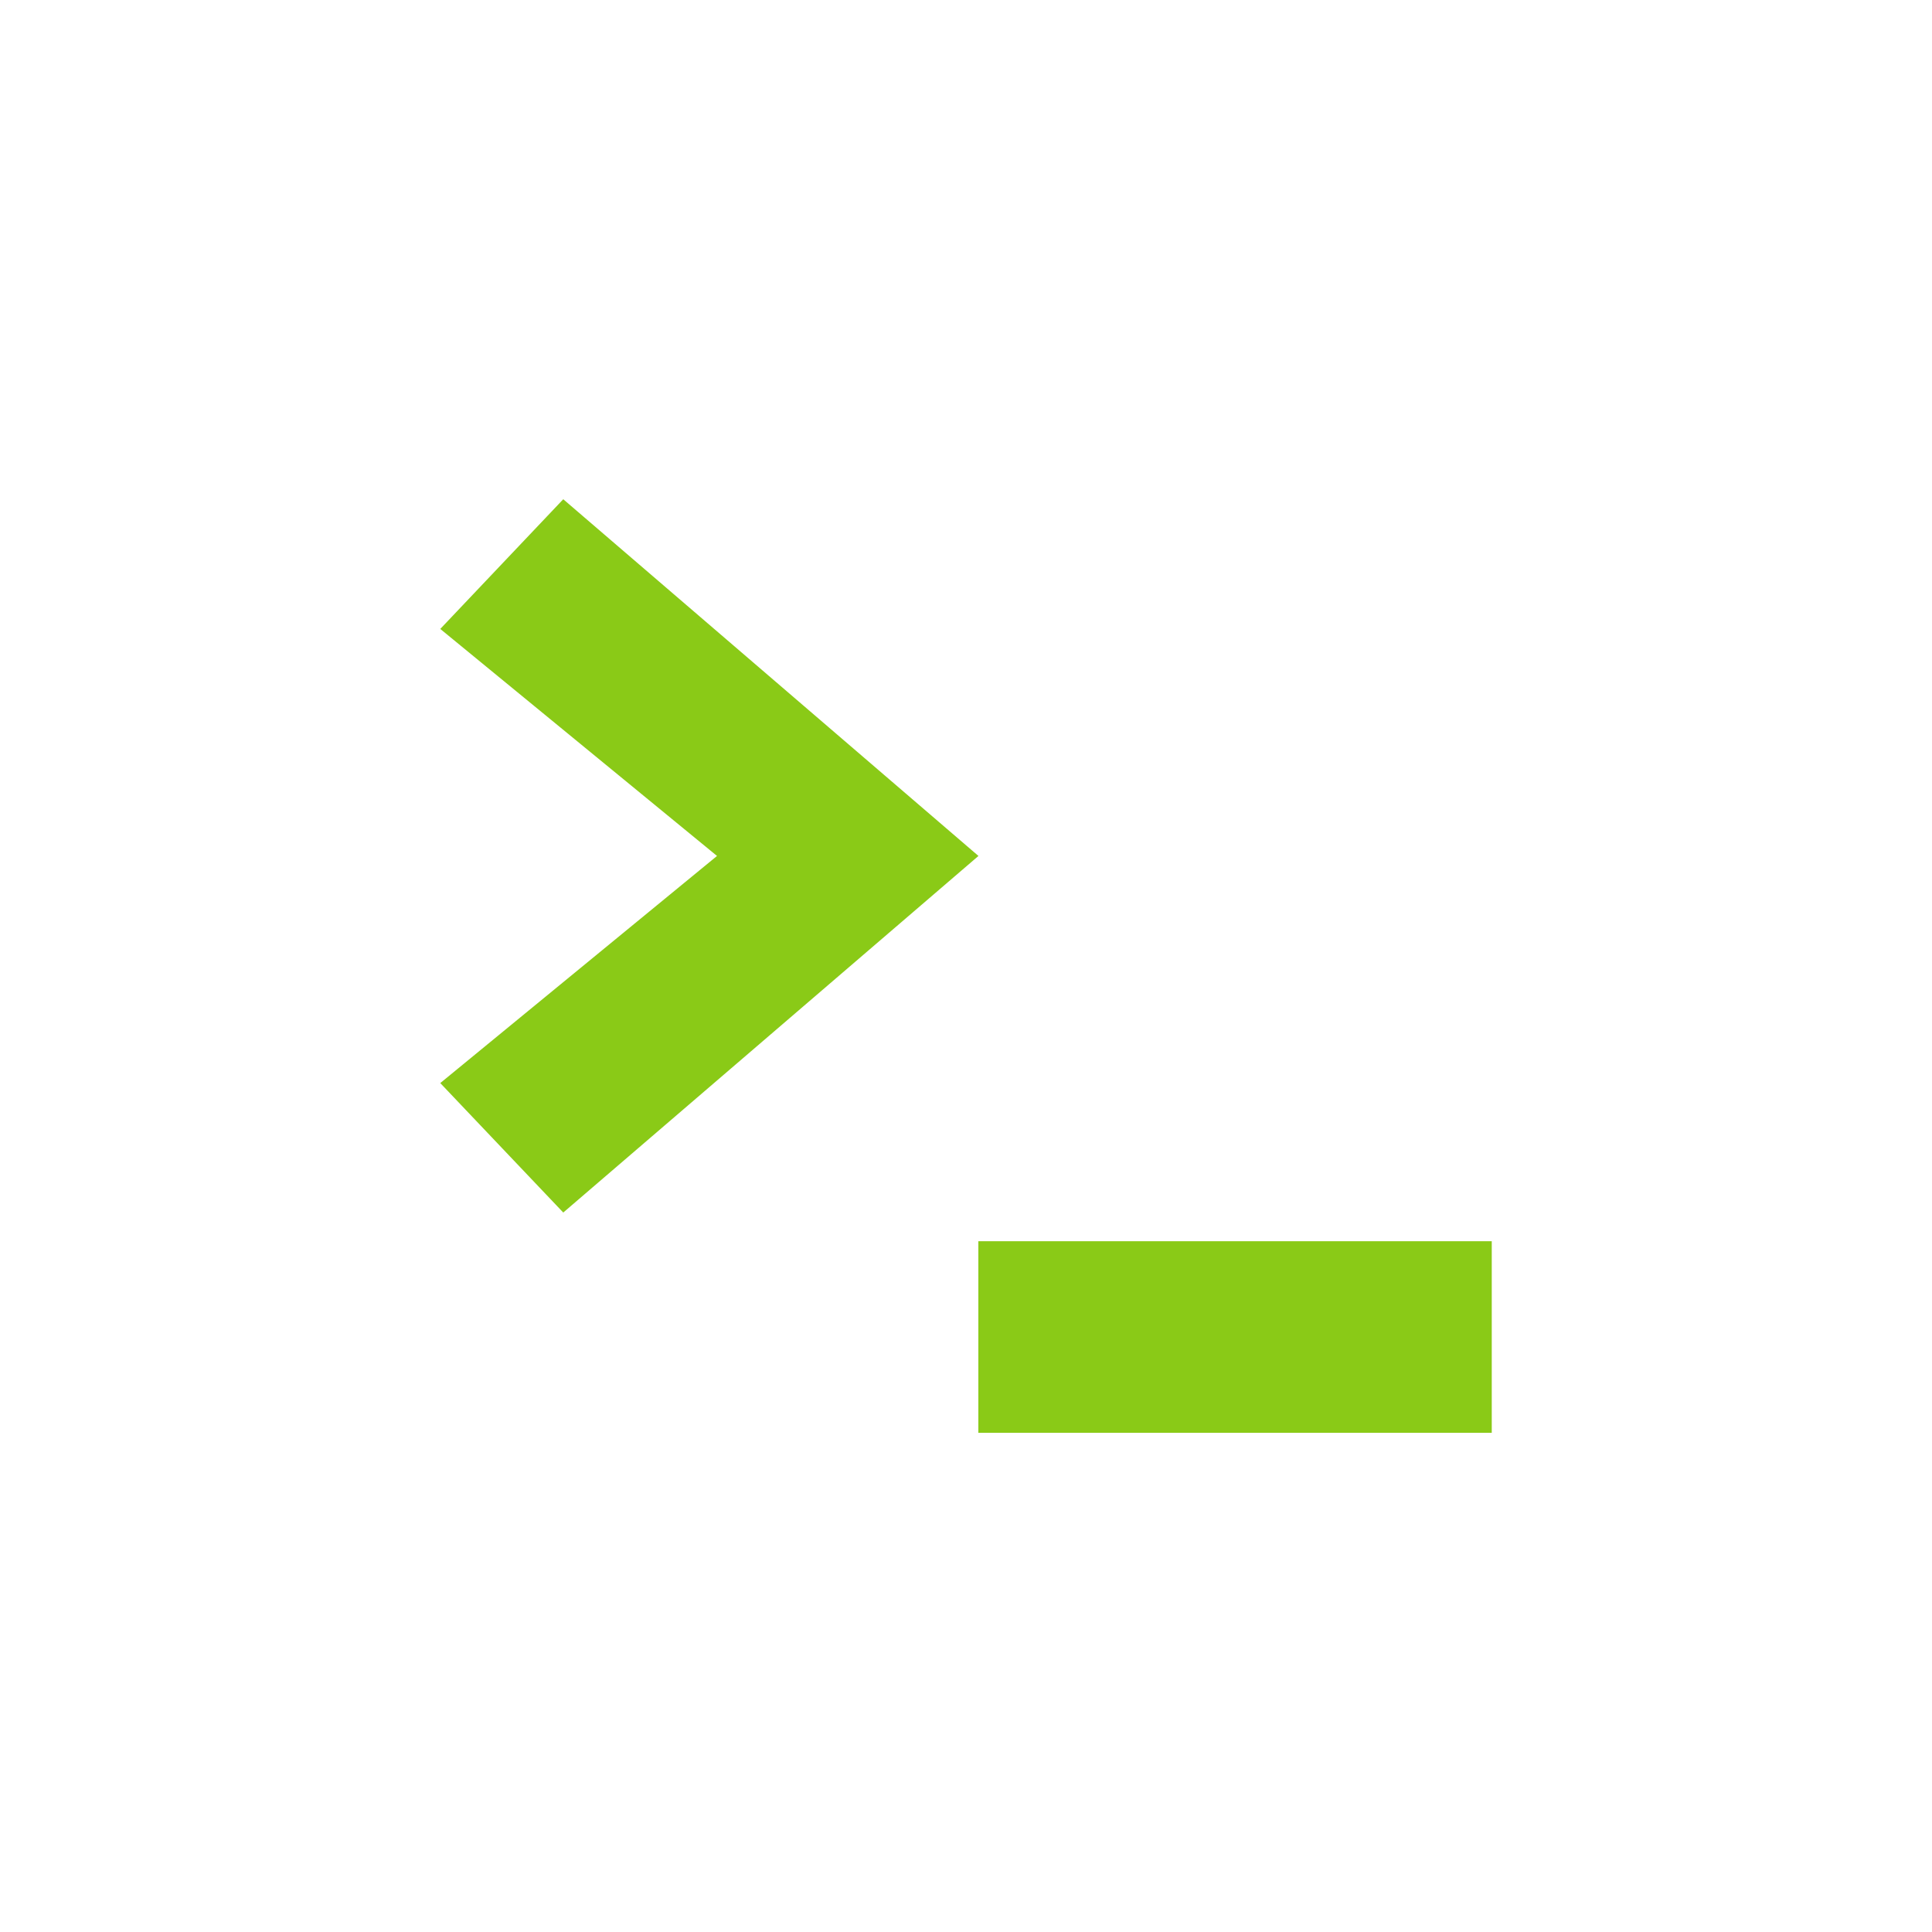 <svg viewBox="0 0 512 512" xmlns="http://www.w3.org/2000/svg">
 <path d="m149.27 132.3l-32.594 34.375 73.34 60.16-73.34 60.19 32.594 34.31 110.03-94.5-110.03-94.53m110 196.63v50.781h136.06v-50.781z" fill="#8ACA17"/>
</svg>
